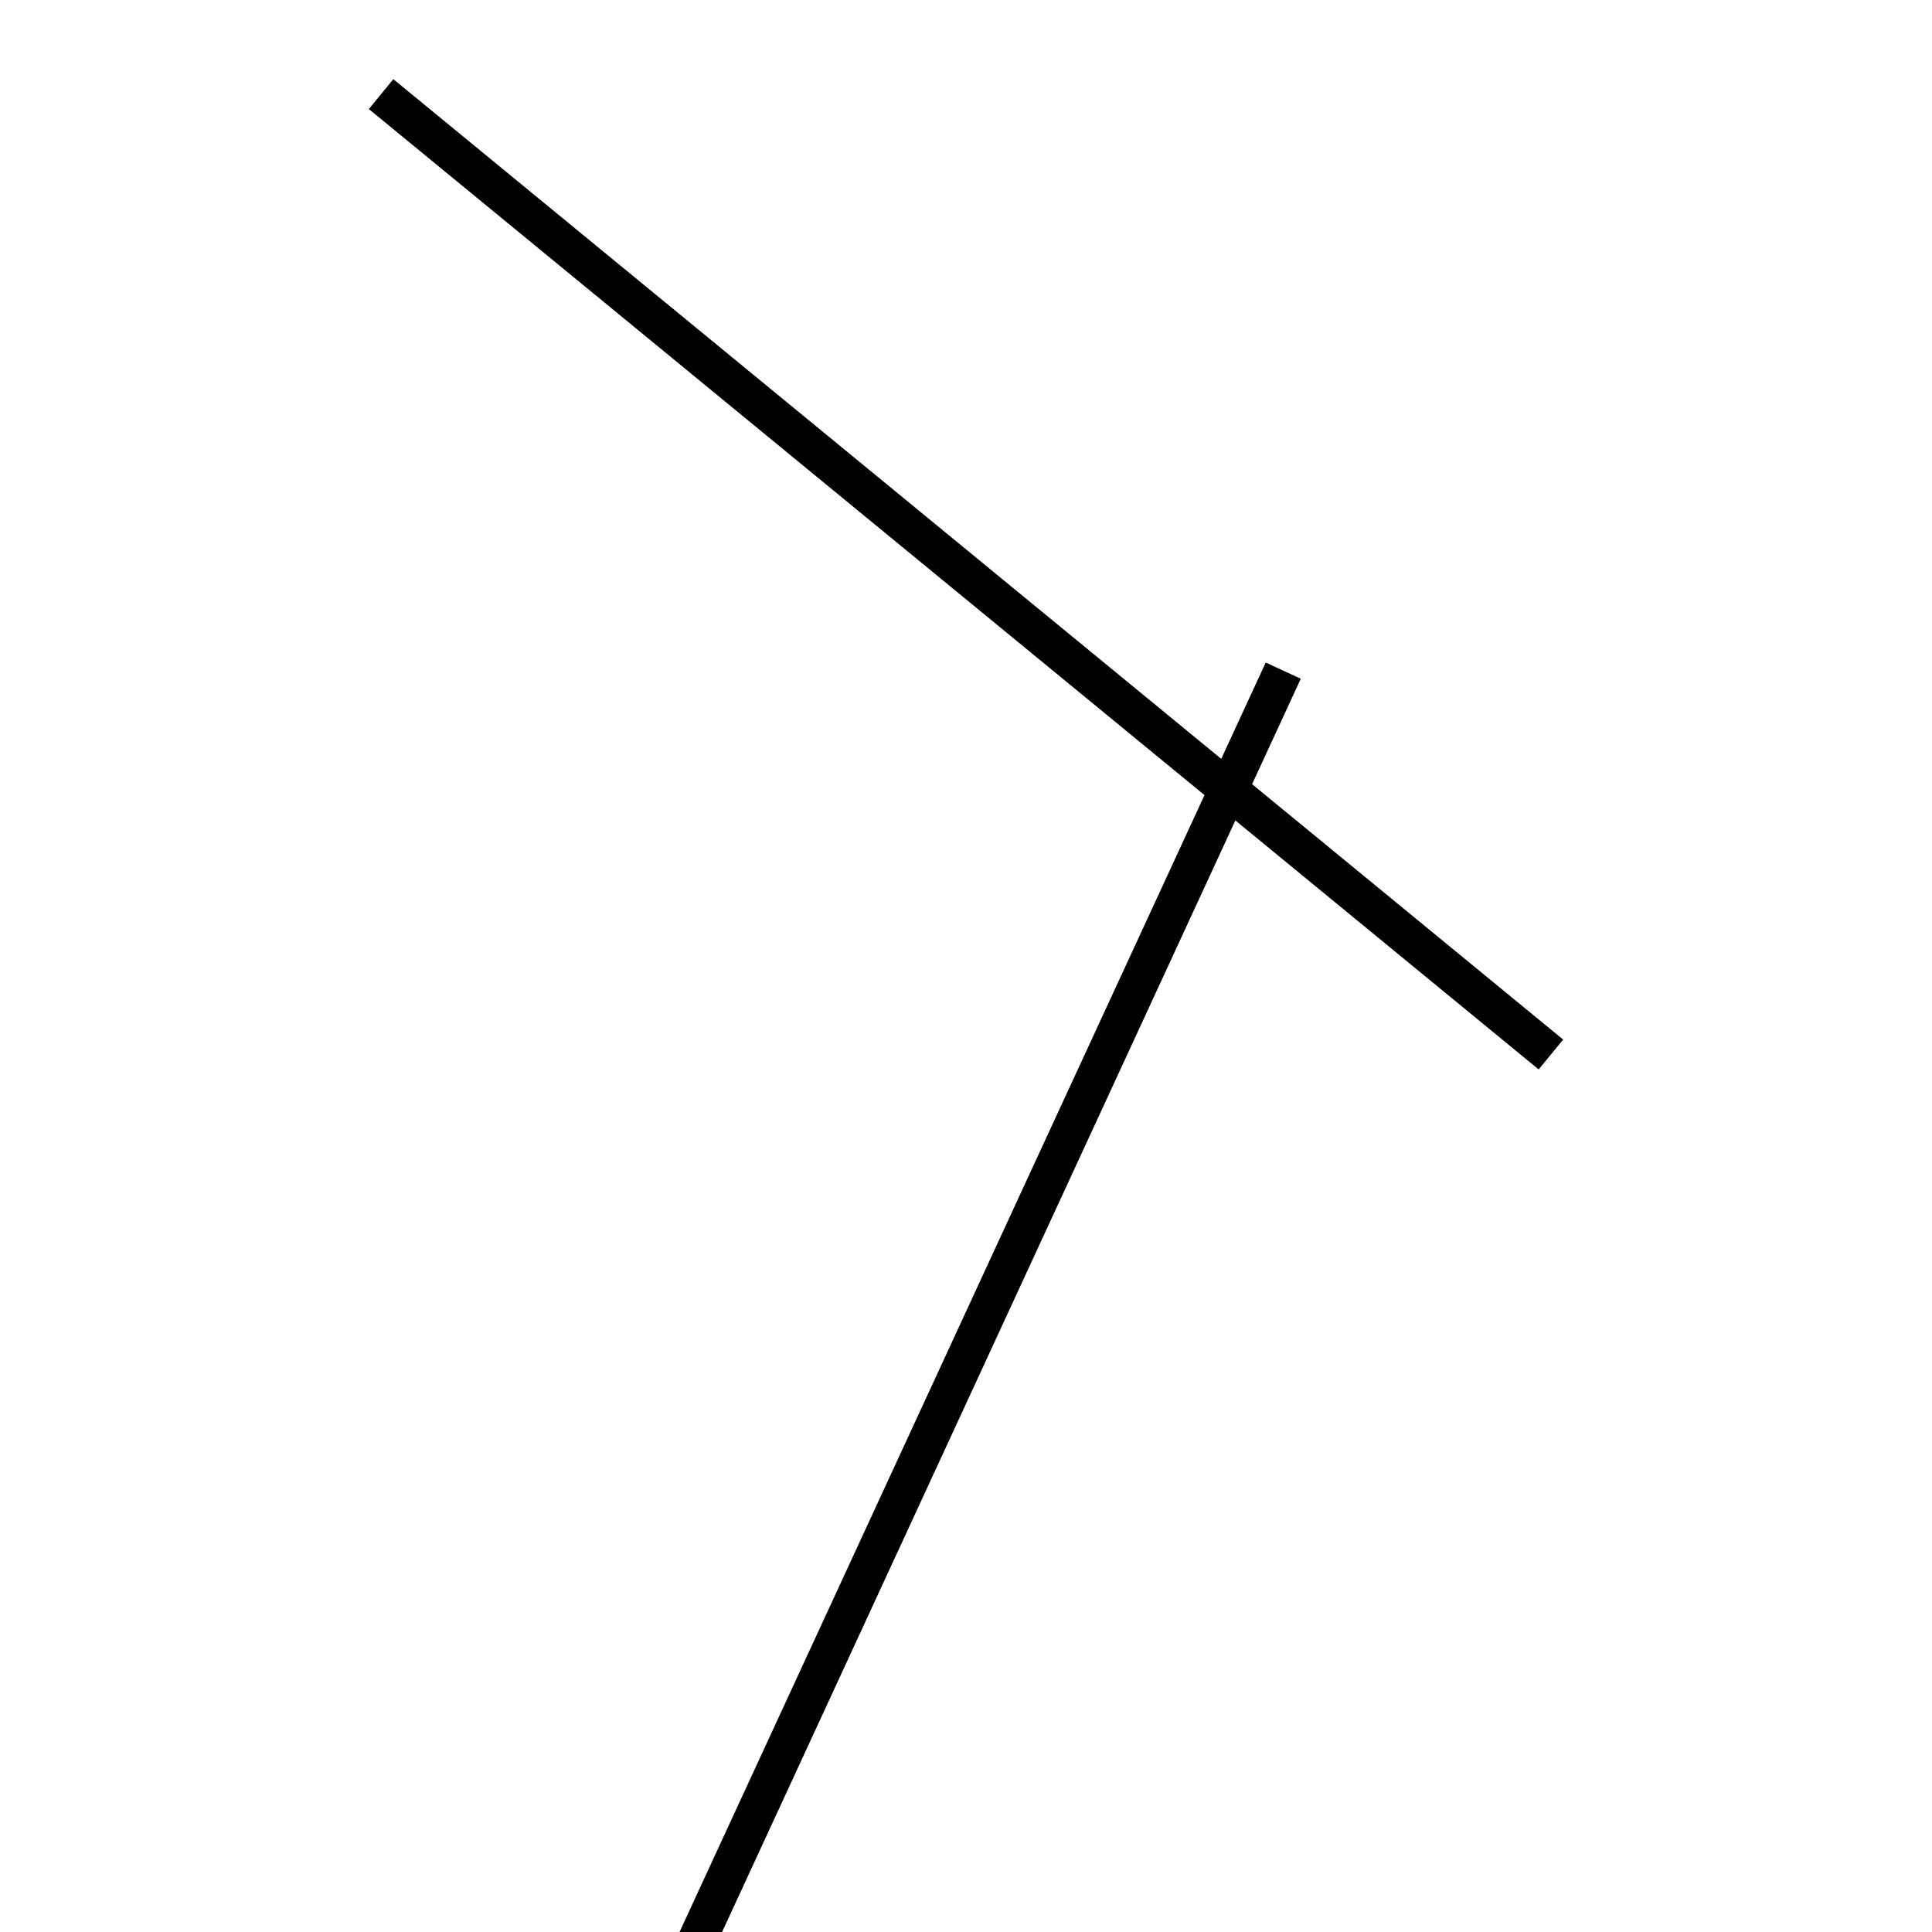 <!-- Este archivo es creado automaticamente por el generador de contenido del programa contornos version 1.1. Este elementos es el numero 811 de la serie actual-->
<svg xmlns="http://www.w3.org/2000/svg" height="100" width="100">
<line x1="66.421" y1="34.712" x2="33.579" y2="105.837" stroke-width="2" stroke="black" />
<line x1="19.725" y1="4.871" x2="80.275" y2="54.581" stroke-width="2" stroke="black" />
</svg>
